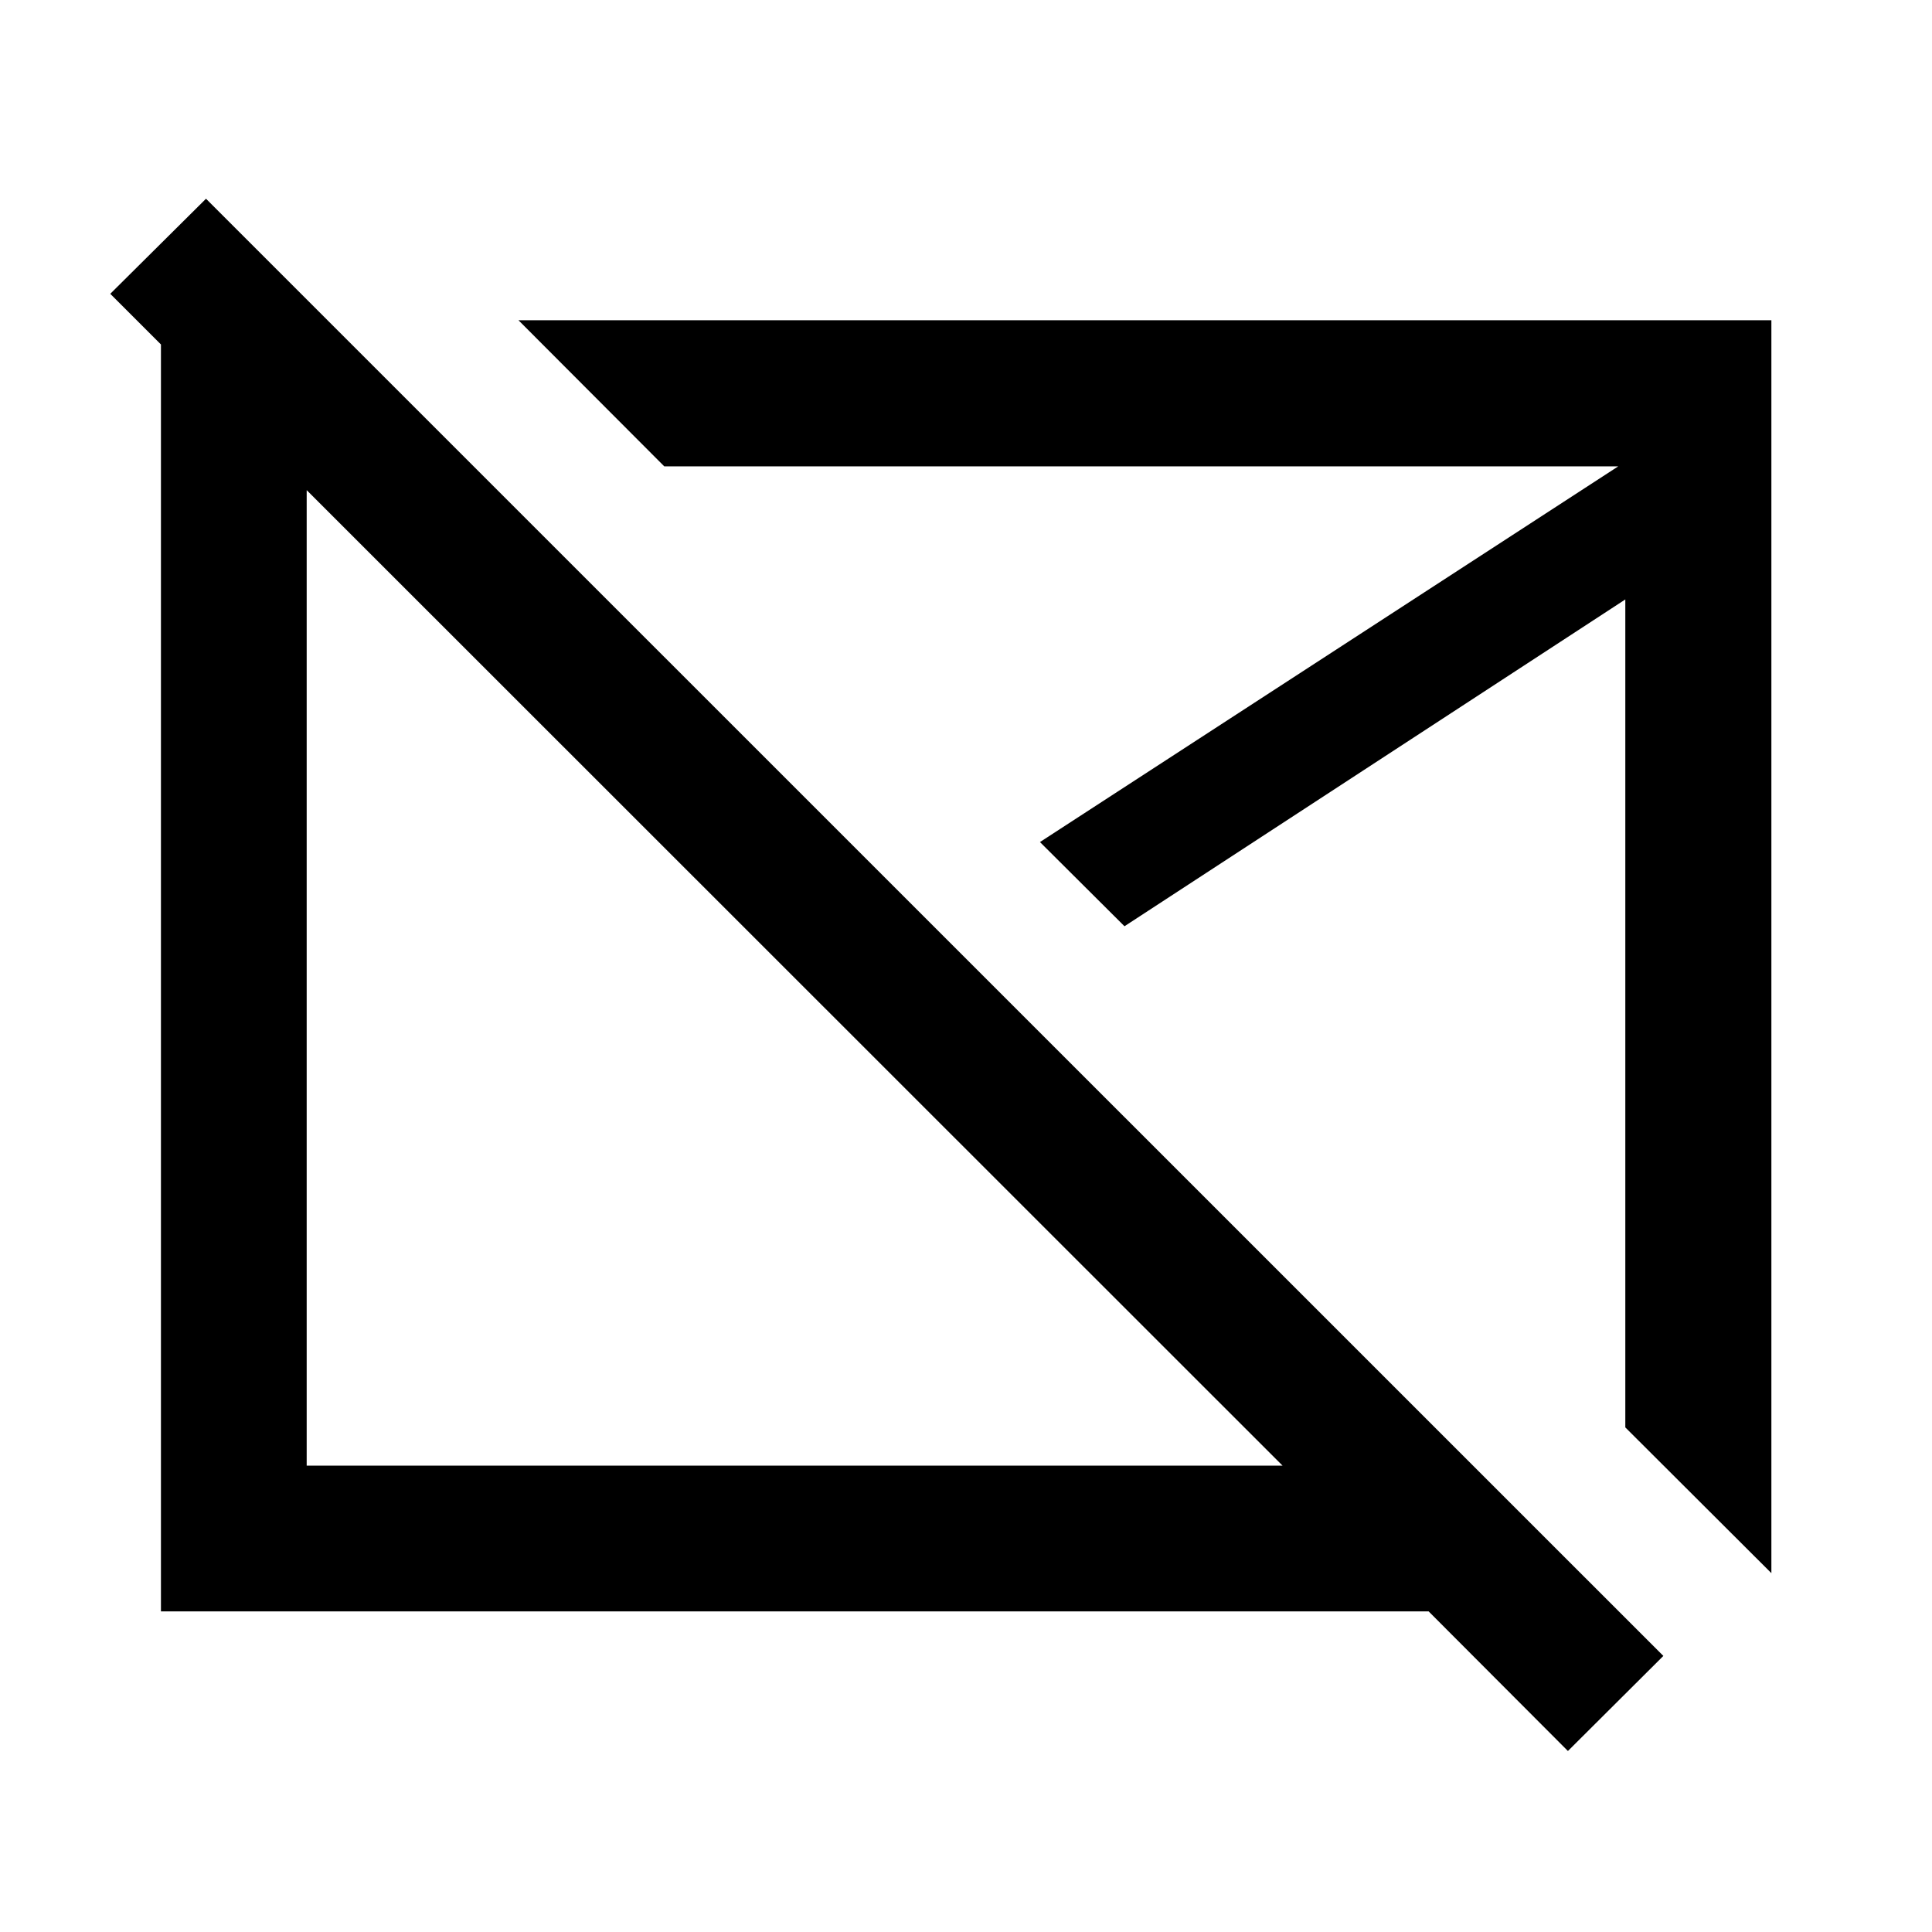 <svg xmlns="http://www.w3.org/2000/svg" height="40" viewBox="0 -960 960 960" width="40"><path d="M394.68-474.51Zm174.49-15.32ZM779.09-89.94l-69.2-69.36H79.97v-640.84h83.34l71.86 71.86h-82.78v496.56h484.92L54.79-814.01l47.57-47.24 724.15 724.07-47.42 47.24Zm101.1-88.37-72.58-72.42v-411.41L558.75-499.75l-42-41.84 287.36-186.69H330.06l-72.42-72.58h622.55v622.55Z"/></svg>